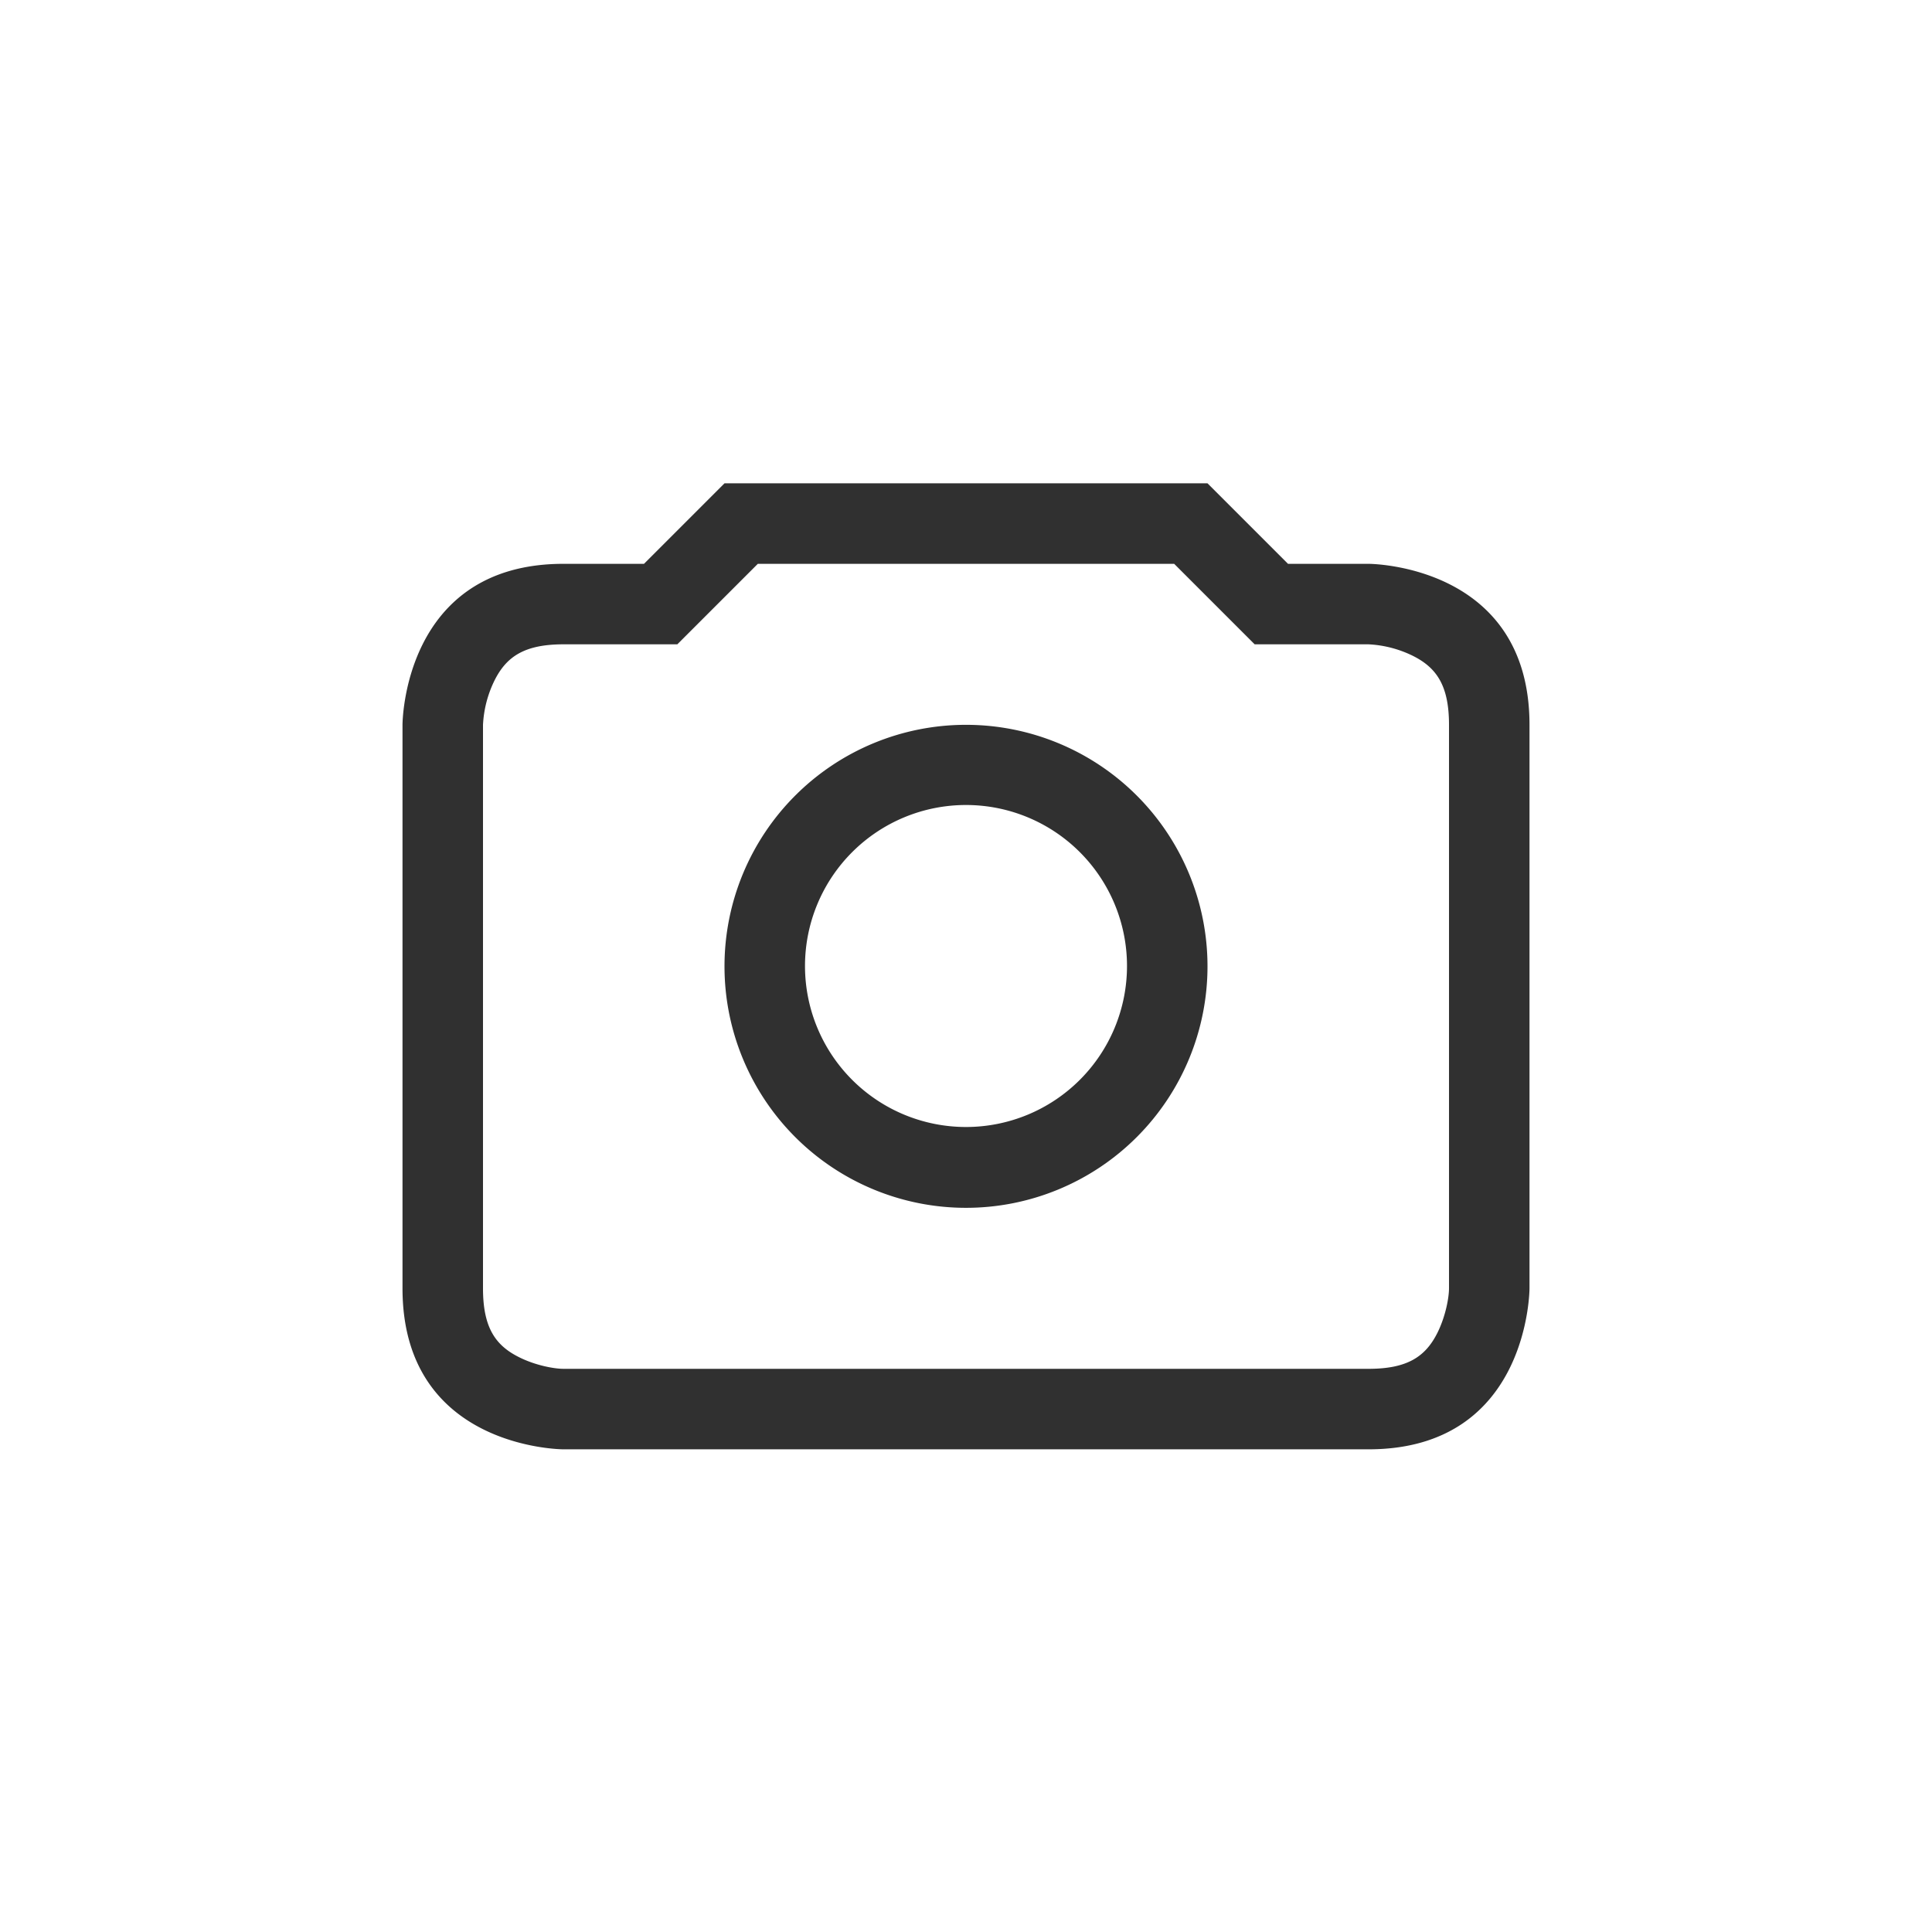 <svg width="24" height="24" viewBox="0 0 24 24" version="1.1" xmlns="http://www.w3.org/2000/svg"><title>view-list-images</title><g fill="#303030" fill-rule="nonzero" stroke="none" stroke-width="1"><path d="M9.414 7.004l-1 1H7c-.482 0-.707.15-.856.447A1.403 1.403 0 0 0 6 9.004v7c0 .482.15.707.447.855.211.106.444.145.553.145h10c.482 0 .707-.15.856-.447.105-.212.144-.444.144-.553v-7c0-.482-.15-.707-.447-.856A1.403 1.403 0 0 0 17 8.004h-1.414l-1-1H9.414zm-.414-1h6l1 1h1s2 0 2 2v7s0 2-2 2H7s-2 0-2-2v-7s0-2 2-2h1l1-1z"/><path d="M12 9.004a3 3 0 1 1 0 6 3 3 0 0 1 0-6zM12 14a2 2 0 1 0 0-4 2 2 0 0 0 0 4z"/></g></svg>